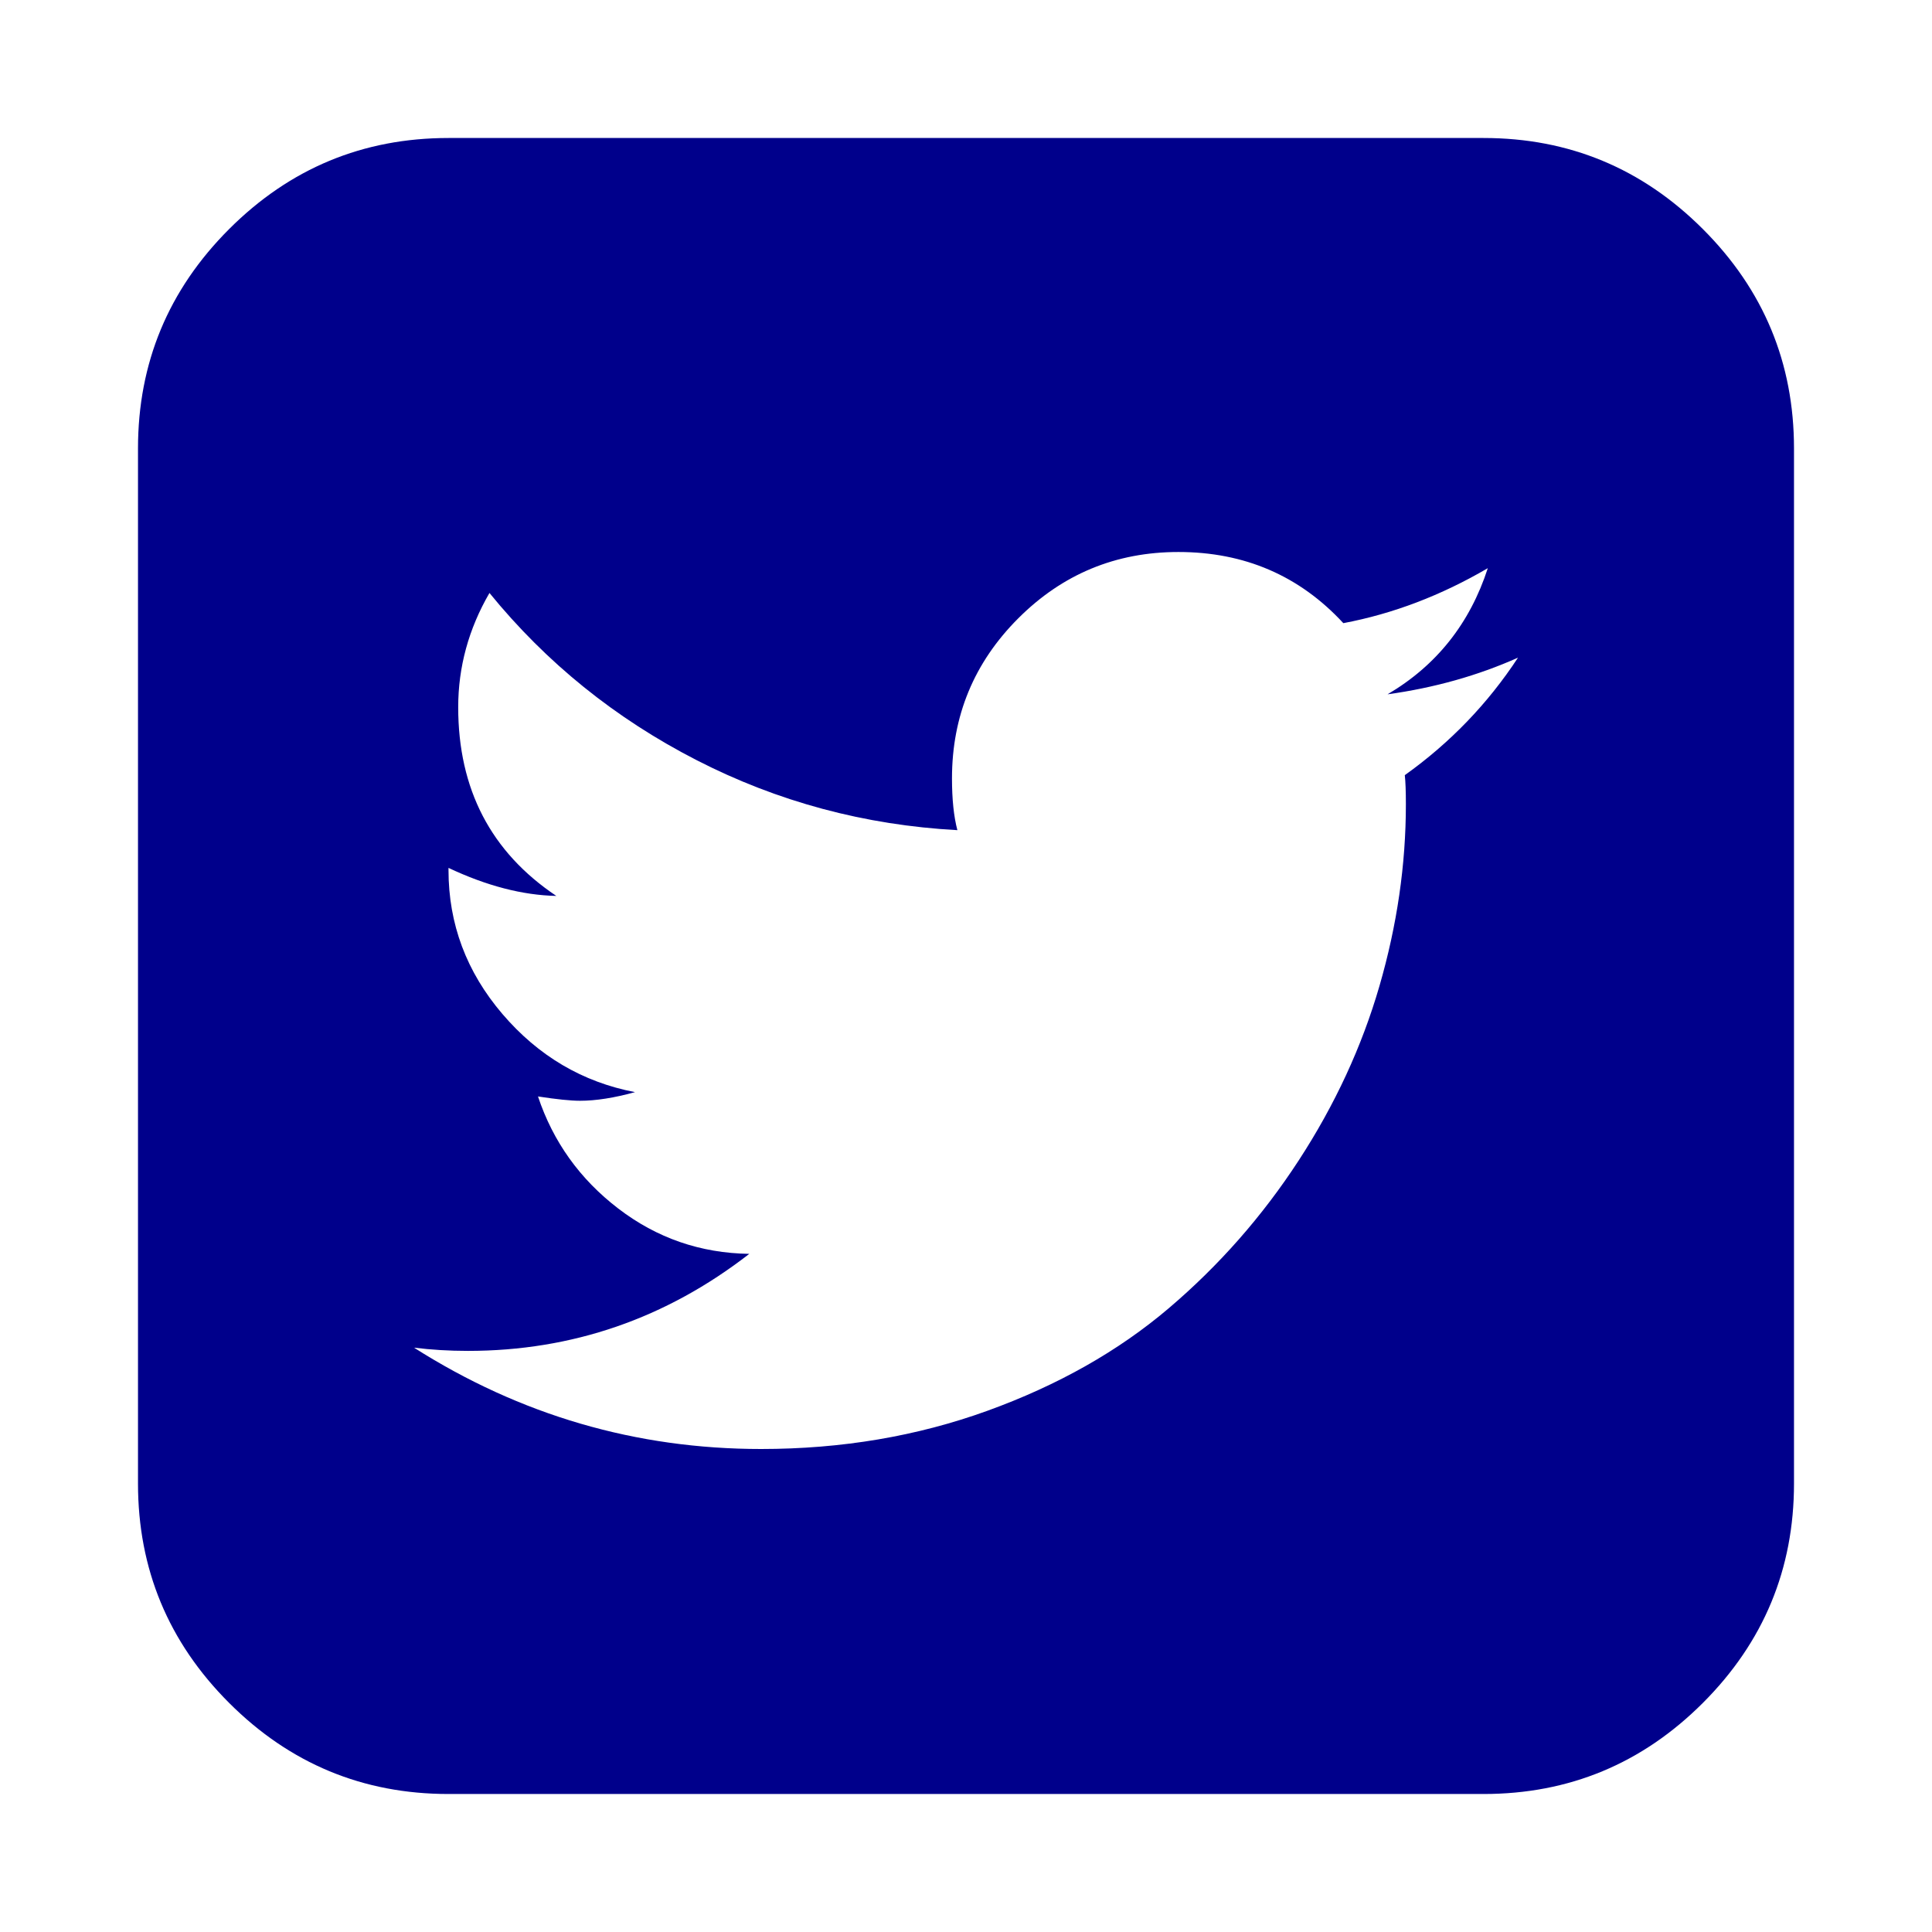 <svg width="1792" height="1792" viewBox="0 0 1792 1792" xmlns="http://www.w3.org/2000/svg"><path d="M1408 610q-56 25-121 34 68-40 93-117-65 38-134 51-61-66-153-66-87 0-148.5 61.5t-61.5 148.5q0 29 5 48-129-7-242-65t-192-155q-29 50-29 106 0 114 91 175-47-1-100-26v2q0 75 50 133.5t123 72.5q-29 8-51 8-13 0-39-4 21 63 74.5 104t121.5 42q-116 90-261 90-26 0-50-3 148 94 322 94 112 0 210-35.5t168-95 120.5-137 75-162 24.5-168.5q0-18-1-27 63-45 105-109zm256-194v960q0 119-84.5 203.5t-203.5 84.5h-960q-119 0-203.5-84.5t-84.5-203.5v-960q0-119 84.5-203.5t203.5-84.5h960q119 0 203.5 84.5t84.5 203.5z" fill="#00008b"/></svg>